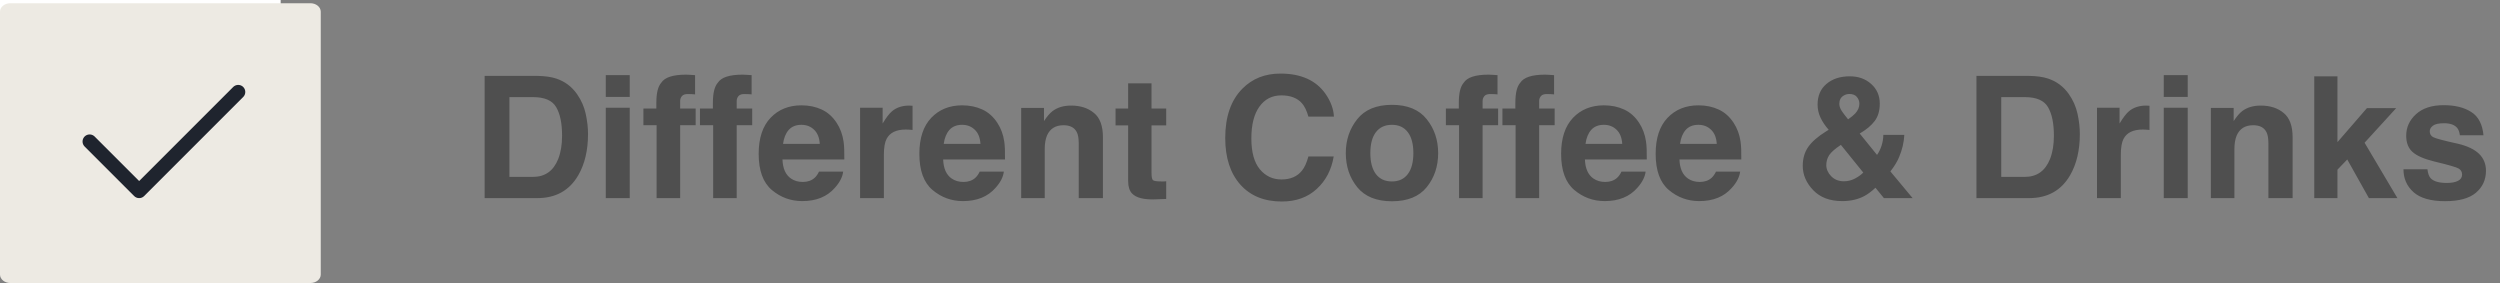 <svg width="265" height="30" viewBox="0 0 265 30" fill="none" xmlns="http://www.w3.org/2000/svg">
<rect x="0" y="0" width="265" height="30" fill="#808080" stroke="none"/>
<path d="M53.999 10.295V18.75H56.495C57.773 18.75 58.663 18.12 59.167 16.86C59.442 16.169 59.58 15.346 59.58 14.391C59.58 13.072 59.372 12.062 58.956 11.358C58.546 10.649 57.726 10.295 56.495 10.295H53.999ZM56.952 8.045C57.755 8.057 58.423 8.15 58.956 8.326C59.864 8.625 60.6 9.173 61.162 9.97C61.613 10.614 61.921 11.312 62.085 12.062C62.249 12.812 62.331 13.526 62.331 14.206C62.331 15.929 61.985 17.388 61.294 18.583C60.356 20.194 58.909 21 56.952 21H51.371V8.045H56.952ZM66.752 10.277H64.212V7.966H66.752V10.277ZM64.212 11.42H66.752V21H64.212V11.42ZM72.72 7.913C72.878 7.913 73.022 7.919 73.15 7.931C73.279 7.937 73.455 7.948 73.678 7.966V10.005C73.537 9.987 73.3 9.976 72.966 9.97C72.638 9.958 72.409 10.031 72.28 10.19C72.157 10.342 72.096 10.512 72.096 10.699C72.096 10.887 72.096 11.156 72.096 11.508H73.739V13.274H72.096V21H69.6V13.274H68.202V11.508H69.573V10.893C69.573 9.867 69.746 9.161 70.092 8.774C70.455 8.2 71.331 7.913 72.72 7.913ZM78.714 7.913C78.872 7.913 79.016 7.919 79.144 7.931C79.273 7.937 79.449 7.948 79.672 7.966V10.005C79.531 9.987 79.294 9.976 78.96 9.97C78.632 9.958 78.403 10.031 78.274 10.19C78.151 10.342 78.09 10.512 78.09 10.699C78.09 10.887 78.09 11.156 78.09 11.508H79.733V13.274H78.09V21H75.594V13.274H74.196V11.508H75.567V10.893C75.567 9.867 75.74 9.161 76.086 8.774C76.449 8.2 77.325 7.913 78.714 7.913ZM84.954 13.23C84.374 13.23 83.923 13.412 83.601 13.775C83.284 14.139 83.085 14.631 83.003 15.252H86.897C86.856 14.59 86.653 14.089 86.29 13.749C85.933 13.403 85.487 13.23 84.954 13.23ZM84.954 11.165C85.751 11.165 86.469 11.315 87.107 11.613C87.746 11.912 88.273 12.384 88.689 13.028C89.064 13.597 89.308 14.256 89.419 15.006C89.483 15.445 89.51 16.078 89.498 16.904H82.941C82.977 17.865 83.278 18.539 83.847 18.926C84.192 19.166 84.608 19.286 85.095 19.286C85.61 19.286 86.029 19.14 86.352 18.847C86.527 18.689 86.683 18.469 86.817 18.188H89.375C89.311 18.756 89.015 19.333 88.487 19.919C87.667 20.851 86.519 21.316 85.042 21.316C83.823 21.316 82.748 20.924 81.816 20.139C80.885 19.354 80.419 18.076 80.419 16.307C80.419 14.648 80.838 13.377 81.676 12.492C82.519 11.607 83.612 11.165 84.954 11.165ZM96.397 11.191C96.444 11.191 96.482 11.194 96.512 11.2C96.547 11.2 96.62 11.203 96.731 11.209V13.775C96.573 13.758 96.433 13.746 96.31 13.74C96.186 13.734 96.087 13.731 96.011 13.731C95.003 13.731 94.326 14.06 93.981 14.716C93.787 15.085 93.69 15.653 93.69 16.421V21H91.168V11.42H93.559V13.09C93.945 12.451 94.282 12.015 94.569 11.78C95.038 11.388 95.647 11.191 96.397 11.191ZM101.987 13.23C101.407 13.23 100.956 13.412 100.634 13.775C100.317 14.139 100.118 14.631 100.036 15.252H103.93C103.889 14.59 103.687 14.089 103.323 13.749C102.966 13.403 102.521 13.23 101.987 13.23ZM101.987 11.165C102.784 11.165 103.502 11.315 104.141 11.613C104.779 11.912 105.307 12.384 105.723 13.028C106.098 13.597 106.341 14.256 106.452 15.006C106.517 15.445 106.543 16.078 106.531 16.904H99.975C100.01 17.865 100.312 18.539 100.88 18.926C101.226 19.166 101.642 19.286 102.128 19.286C102.644 19.286 103.062 19.14 103.385 18.847C103.561 18.689 103.716 18.469 103.851 18.188H106.408C106.344 18.756 106.048 19.333 105.521 19.919C104.7 20.851 103.552 21.316 102.075 21.316C100.856 21.316 99.781 20.924 98.85 20.139C97.918 19.354 97.452 18.076 97.452 16.307C97.452 14.648 97.871 13.377 98.709 12.492C99.553 11.607 100.646 11.165 101.987 11.165ZM113.536 11.191C114.526 11.191 115.335 11.452 115.962 11.974C116.595 12.489 116.911 13.348 116.911 14.549V21H114.345V15.173C114.345 14.669 114.277 14.282 114.143 14.013C113.896 13.521 113.428 13.274 112.736 13.274C111.887 13.274 111.304 13.635 110.987 14.355C110.823 14.736 110.741 15.223 110.741 15.815V21H108.245V11.438H110.662V12.835C110.984 12.343 111.289 11.988 111.576 11.771C112.092 11.385 112.745 11.191 113.536 11.191ZM118.247 13.292V11.508H119.583V8.836H122.062V11.508H123.617V13.292H122.062V18.355C122.062 18.747 122.111 18.993 122.211 19.093C122.311 19.186 122.615 19.233 123.125 19.233C123.201 19.233 123.28 19.233 123.362 19.233C123.45 19.227 123.535 19.222 123.617 19.216V21.088L122.431 21.132C121.247 21.173 120.438 20.968 120.005 20.517C119.724 20.23 119.583 19.787 119.583 19.189V13.292H118.247ZM129.875 14.628C129.875 12.366 130.481 10.623 131.694 9.398C132.749 8.332 134.091 7.799 135.72 7.799C137.899 7.799 139.493 8.514 140.501 9.943C141.058 10.746 141.356 11.552 141.397 12.36H138.69C138.515 11.739 138.289 11.271 138.014 10.954C137.521 10.392 136.792 10.11 135.825 10.11C134.841 10.11 134.064 10.509 133.496 11.306C132.928 12.097 132.644 13.219 132.644 14.672C132.644 16.125 132.942 17.215 133.54 17.941C134.144 18.662 134.908 19.023 135.834 19.023C136.783 19.023 137.507 18.712 138.005 18.091C138.28 17.757 138.509 17.256 138.69 16.588H141.371C141.137 18 140.536 19.148 139.569 20.033C138.608 20.918 137.375 21.36 135.869 21.36C134.006 21.36 132.541 20.763 131.475 19.567C130.408 18.366 129.875 16.72 129.875 14.628ZM147.541 19.233C148.273 19.233 148.836 18.973 149.229 18.451C149.621 17.93 149.817 17.189 149.817 16.227C149.817 15.267 149.621 14.528 149.229 14.013C148.836 13.491 148.273 13.23 147.541 13.23C146.809 13.23 146.243 13.491 145.845 14.013C145.452 14.528 145.256 15.267 145.256 16.227C145.256 17.189 145.452 17.93 145.845 18.451C146.243 18.973 146.809 19.233 147.541 19.233ZM152.445 16.227C152.445 17.634 152.041 18.838 151.232 19.84C150.424 20.836 149.196 21.334 147.55 21.334C145.903 21.334 144.676 20.836 143.867 19.84C143.059 18.838 142.654 17.634 142.654 16.227C142.654 14.845 143.059 13.646 143.867 12.633C144.676 11.619 145.903 11.112 147.55 11.112C149.196 11.112 150.424 11.619 151.232 12.633C152.041 13.646 152.445 14.845 152.445 16.227ZM157.78 7.913C157.938 7.913 158.082 7.919 158.211 7.931C158.34 7.937 158.516 7.948 158.738 7.966V10.005C158.598 9.987 158.36 9.976 158.026 9.97C157.698 9.958 157.47 10.031 157.341 10.19C157.218 10.342 157.156 10.512 157.156 10.699C157.156 10.887 157.156 11.156 157.156 11.508H158.8V13.274H157.156V21H154.66V13.274H153.263V11.508H154.634V10.893C154.634 9.867 154.807 9.161 155.152 8.774C155.516 8.2 156.392 7.913 157.78 7.913ZM163.774 7.913C163.933 7.913 164.076 7.919 164.205 7.931C164.334 7.937 164.51 7.948 164.732 7.966V10.005C164.592 9.987 164.354 9.976 164.021 9.97C163.692 9.958 163.464 10.031 163.335 10.19C163.212 10.342 163.15 10.512 163.15 10.699C163.15 10.887 163.15 11.156 163.15 11.508H164.794V13.274H163.15V21H160.654V13.274H159.257V11.508H160.628V10.893C160.628 9.867 160.801 9.161 161.146 8.774C161.51 8.2 162.386 7.913 163.774 7.913ZM170.015 13.23C169.435 13.23 168.983 13.412 168.661 13.775C168.345 14.139 168.146 14.631 168.063 15.252H171.957C171.916 14.59 171.714 14.089 171.351 13.749C170.993 13.403 170.548 13.23 170.015 13.23ZM170.015 11.165C170.812 11.165 171.529 11.315 172.168 11.613C172.807 11.912 173.334 12.384 173.75 13.028C174.125 13.597 174.368 14.256 174.479 15.006C174.544 15.445 174.57 16.078 174.559 16.904H168.002C168.037 17.865 168.339 18.539 168.907 18.926C169.253 19.166 169.669 19.286 170.155 19.286C170.671 19.286 171.09 19.14 171.412 18.847C171.588 18.689 171.743 18.469 171.878 18.188H174.436C174.371 18.756 174.075 19.333 173.548 19.919C172.728 20.851 171.579 21.316 170.103 21.316C168.884 21.316 167.809 20.924 166.877 20.139C165.945 19.354 165.479 18.076 165.479 16.307C165.479 14.648 165.898 13.377 166.736 12.492C167.58 11.607 168.673 11.165 170.015 11.165ZM180.034 13.23C179.454 13.23 179.003 13.412 178.681 13.775C178.364 14.139 178.165 14.631 178.083 15.252H181.977C181.936 14.59 181.733 14.089 181.37 13.749C181.013 13.403 180.567 13.23 180.034 13.23ZM180.034 11.165C180.831 11.165 181.549 11.315 182.188 11.613C182.826 11.912 183.354 12.384 183.77 13.028C184.145 13.597 184.388 14.256 184.499 15.006C184.563 15.445 184.59 16.078 184.578 16.904H178.021C178.057 17.865 178.358 18.539 178.927 18.926C179.272 19.166 179.688 19.286 180.175 19.286C180.69 19.286 181.109 19.14 181.432 18.847C181.607 18.689 181.763 18.469 181.897 18.188H184.455C184.391 18.756 184.095 19.333 183.567 19.919C182.747 20.851 181.599 21.316 180.122 21.316C178.903 21.316 177.828 20.924 176.896 20.139C175.965 19.354 175.499 18.076 175.499 16.307C175.499 14.648 175.918 13.377 176.756 12.492C177.6 11.607 178.692 11.165 180.034 11.165ZM191.091 17.581C191.091 16.802 191.284 16.134 191.671 15.577C192.058 15.021 192.69 14.47 193.569 13.925L193.842 13.758C193.467 13.336 193.177 12.905 192.972 12.466C192.767 12.026 192.664 11.569 192.664 11.095C192.664 10.151 192.98 9.416 193.613 8.889C194.246 8.355 195.066 8.089 196.074 8.089C196.994 8.089 197.753 8.361 198.351 8.906C198.954 9.445 199.256 10.137 199.256 10.98C199.256 11.742 199.074 12.36 198.711 12.835C198.354 13.31 197.826 13.749 197.129 14.153L198.966 16.421C199.177 16.116 199.338 15.785 199.449 15.428C199.566 15.07 199.628 14.692 199.634 14.294H201.857C201.822 15.079 201.635 15.873 201.295 16.676C201.107 17.127 200.803 17.625 200.381 18.17L202.736 21H199.695L198.799 19.901C198.365 20.306 197.961 20.605 197.586 20.798C196.918 21.144 196.147 21.316 195.274 21.316C193.962 21.316 192.937 20.93 192.198 20.156C191.46 19.383 191.091 18.524 191.091 17.581ZM194.967 11.007C194.967 11.241 195.049 11.487 195.213 11.745C195.318 11.915 195.547 12.217 195.898 12.65C196.25 12.404 196.502 12.196 196.654 12.026C196.947 11.71 197.094 11.367 197.094 10.998C197.094 10.729 197.006 10.488 196.83 10.277C196.654 10.066 196.388 9.961 196.03 9.961C195.808 9.961 195.6 10.023 195.406 10.146C195.113 10.327 194.967 10.614 194.967 11.007ZM193.587 17.502C193.587 17.93 193.76 18.322 194.105 18.68C194.457 19.037 194.905 19.216 195.45 19.216C195.86 19.216 196.247 19.122 196.61 18.935C196.979 18.741 197.278 18.527 197.507 18.293L195.134 15.357C194.507 15.773 194.091 16.14 193.886 16.456C193.687 16.773 193.587 17.121 193.587 17.502ZM212.132 10.295V18.75H214.628C215.905 18.75 216.796 18.12 217.3 16.86C217.575 16.169 217.713 15.346 217.713 14.391C217.713 13.072 217.505 12.062 217.089 11.358C216.679 10.649 215.858 10.295 214.628 10.295H212.132ZM215.085 8.045C215.888 8.057 216.556 8.15 217.089 8.326C217.997 8.625 218.732 9.173 219.295 9.97C219.746 10.614 220.054 11.312 220.218 12.062C220.382 12.812 220.464 13.526 220.464 14.206C220.464 15.929 220.118 17.388 219.427 18.583C218.489 20.194 217.042 21 215.085 21H209.504V8.045H215.085ZM227.513 11.191C227.56 11.191 227.598 11.194 227.627 11.2C227.662 11.2 227.735 11.203 227.847 11.209V13.775C227.688 13.758 227.548 13.746 227.425 13.74C227.302 13.734 227.202 13.731 227.126 13.731C226.118 13.731 225.441 14.06 225.096 14.716C224.902 15.085 224.806 15.653 224.806 16.421V21H222.283V11.42H224.674V13.09C225.061 12.451 225.397 12.015 225.685 11.78C226.153 11.388 226.763 11.191 227.513 11.191ZM231.898 10.277H229.358V7.966H231.898V10.277ZM229.358 11.42H231.898V21H229.358V11.42ZM239.642 11.191C240.632 11.191 241.44 11.452 242.067 11.974C242.7 12.489 243.017 13.348 243.017 14.549V21H240.45V15.173C240.45 14.669 240.383 14.282 240.248 14.013C240.002 13.521 239.533 13.274 238.842 13.274C237.992 13.274 237.409 13.635 237.093 14.355C236.929 14.736 236.847 15.223 236.847 15.815V21H234.351V11.438H236.768V12.835C237.09 12.343 237.395 11.988 237.682 11.771C238.197 11.385 238.851 11.191 239.642 11.191ZM245.311 8.089H247.771V15.067L250.892 11.464H253.994L250.646 15.129L254.126 21H251.103L248.809 16.904L247.771 17.985V21H245.311V8.089ZM257.308 17.941C257.36 18.387 257.475 18.703 257.65 18.891C257.961 19.225 258.535 19.392 259.373 19.392C259.865 19.392 260.255 19.318 260.542 19.172C260.835 19.025 260.981 18.806 260.981 18.513C260.981 18.231 260.864 18.018 260.63 17.871C260.396 17.725 259.525 17.473 258.02 17.115C256.936 16.846 256.171 16.509 255.726 16.105C255.28 15.706 255.058 15.132 255.058 14.382C255.058 13.497 255.403 12.738 256.095 12.105C256.792 11.467 257.771 11.148 259.03 11.148C260.226 11.148 261.198 11.388 261.948 11.868C262.704 12.343 263.138 13.166 263.249 14.338H260.744C260.709 14.016 260.618 13.761 260.472 13.573C260.196 13.233 259.728 13.063 259.065 13.063C258.521 13.063 258.131 13.148 257.896 13.318C257.668 13.488 257.554 13.688 257.554 13.916C257.554 14.203 257.677 14.411 257.923 14.54C258.169 14.675 259.039 14.906 260.533 15.234C261.529 15.469 262.276 15.823 262.774 16.298C263.267 16.778 263.513 17.379 263.513 18.1C263.513 19.049 263.158 19.825 262.449 20.429C261.746 21.026 260.656 21.325 259.18 21.325C257.674 21.325 256.561 21.009 255.84 20.376C255.125 19.737 254.768 18.926 254.768 17.941H257.308Z" fill="#4F4F4F"/>
<path d="M29.75 0H0V28.663H29.75V0Z" fill="white"/>
<path d="M32.903 0.343H1.097C0.491 0.343 0 0.745 0 1.241V29.101C0 29.598 0.491 30 1.097 30H32.903C33.509 30 34 29.598 34 29.101V1.241C34 0.745 33.509 0.343 32.903 0.343Z" fill="#EDEAE3"/>
<path d="M25.25 9.75L14.75 20.25L9.5 15.001" stroke="#1F242E" stroke-width="1.5" stroke-linecap="round" stroke-linejoin="round"/>
</svg>
